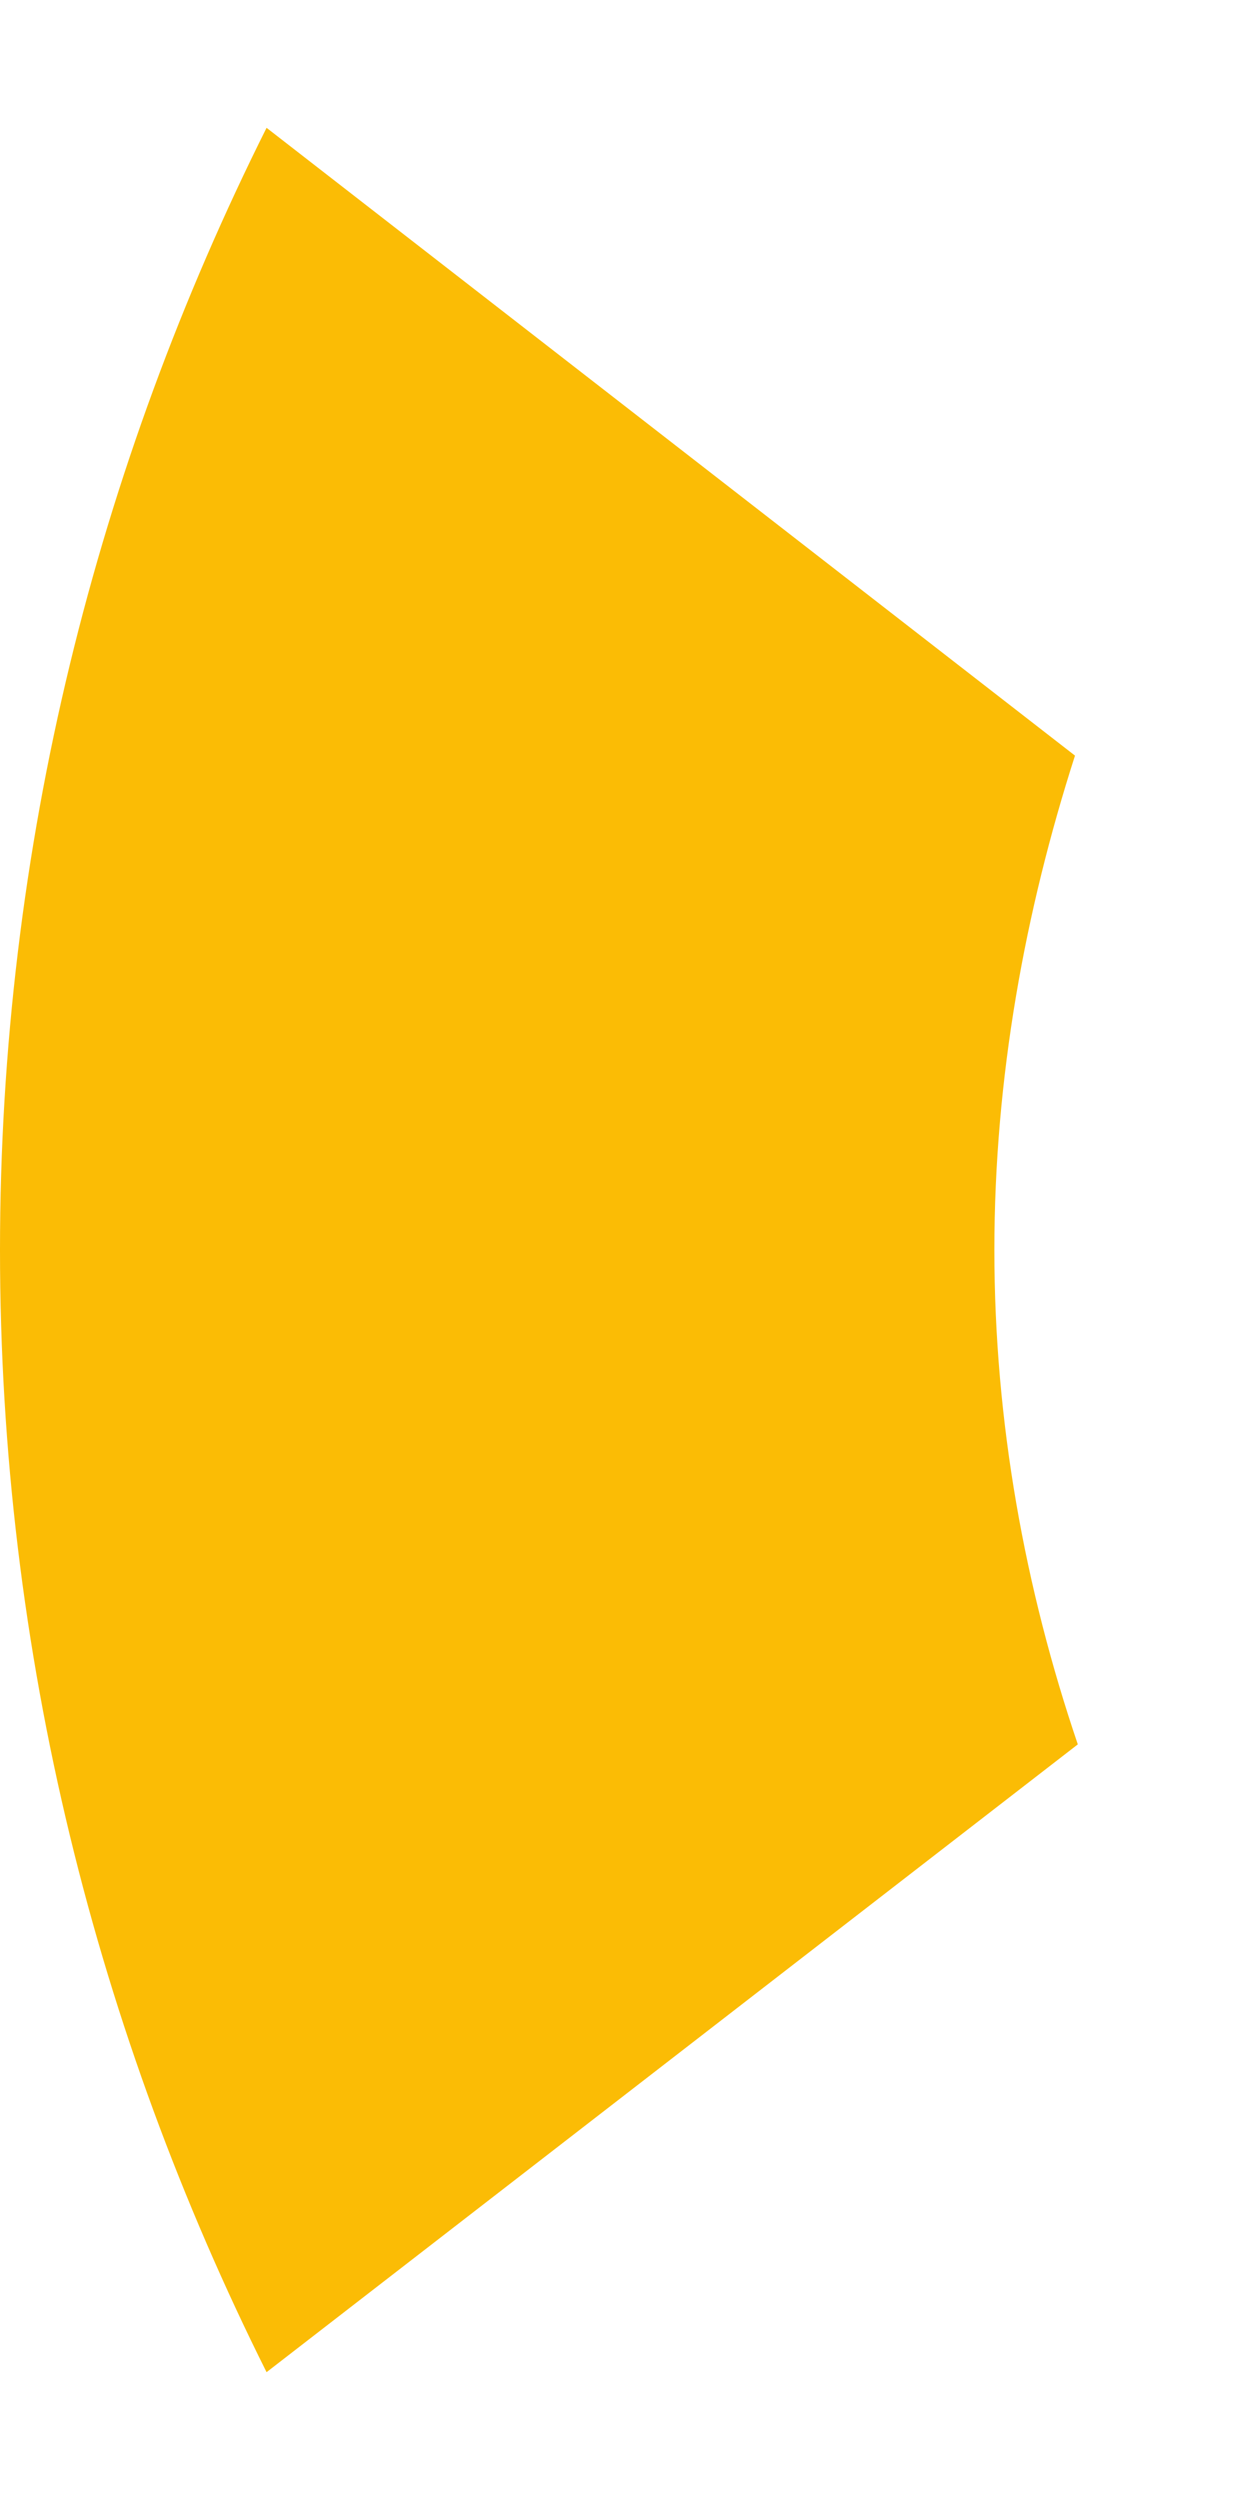 <?xml version="1.0" encoding="UTF-8" standalone="no"?><svg width='4' height='8' viewBox='0 0 4 8' fill='none' xmlns='http://www.w3.org/2000/svg'>
<path d='M3.449 5.582C3.28 5.084 3.182 4.551 3.182 4C3.182 3.449 3.28 2.916 3.44 2.418L0.853 0.409C0.311 1.493 0 2.711 0 4C0 5.289 0.311 6.507 0.853 7.591L3.449 5.582V5.582Z' fill='#FBBC05'/>
</svg>
